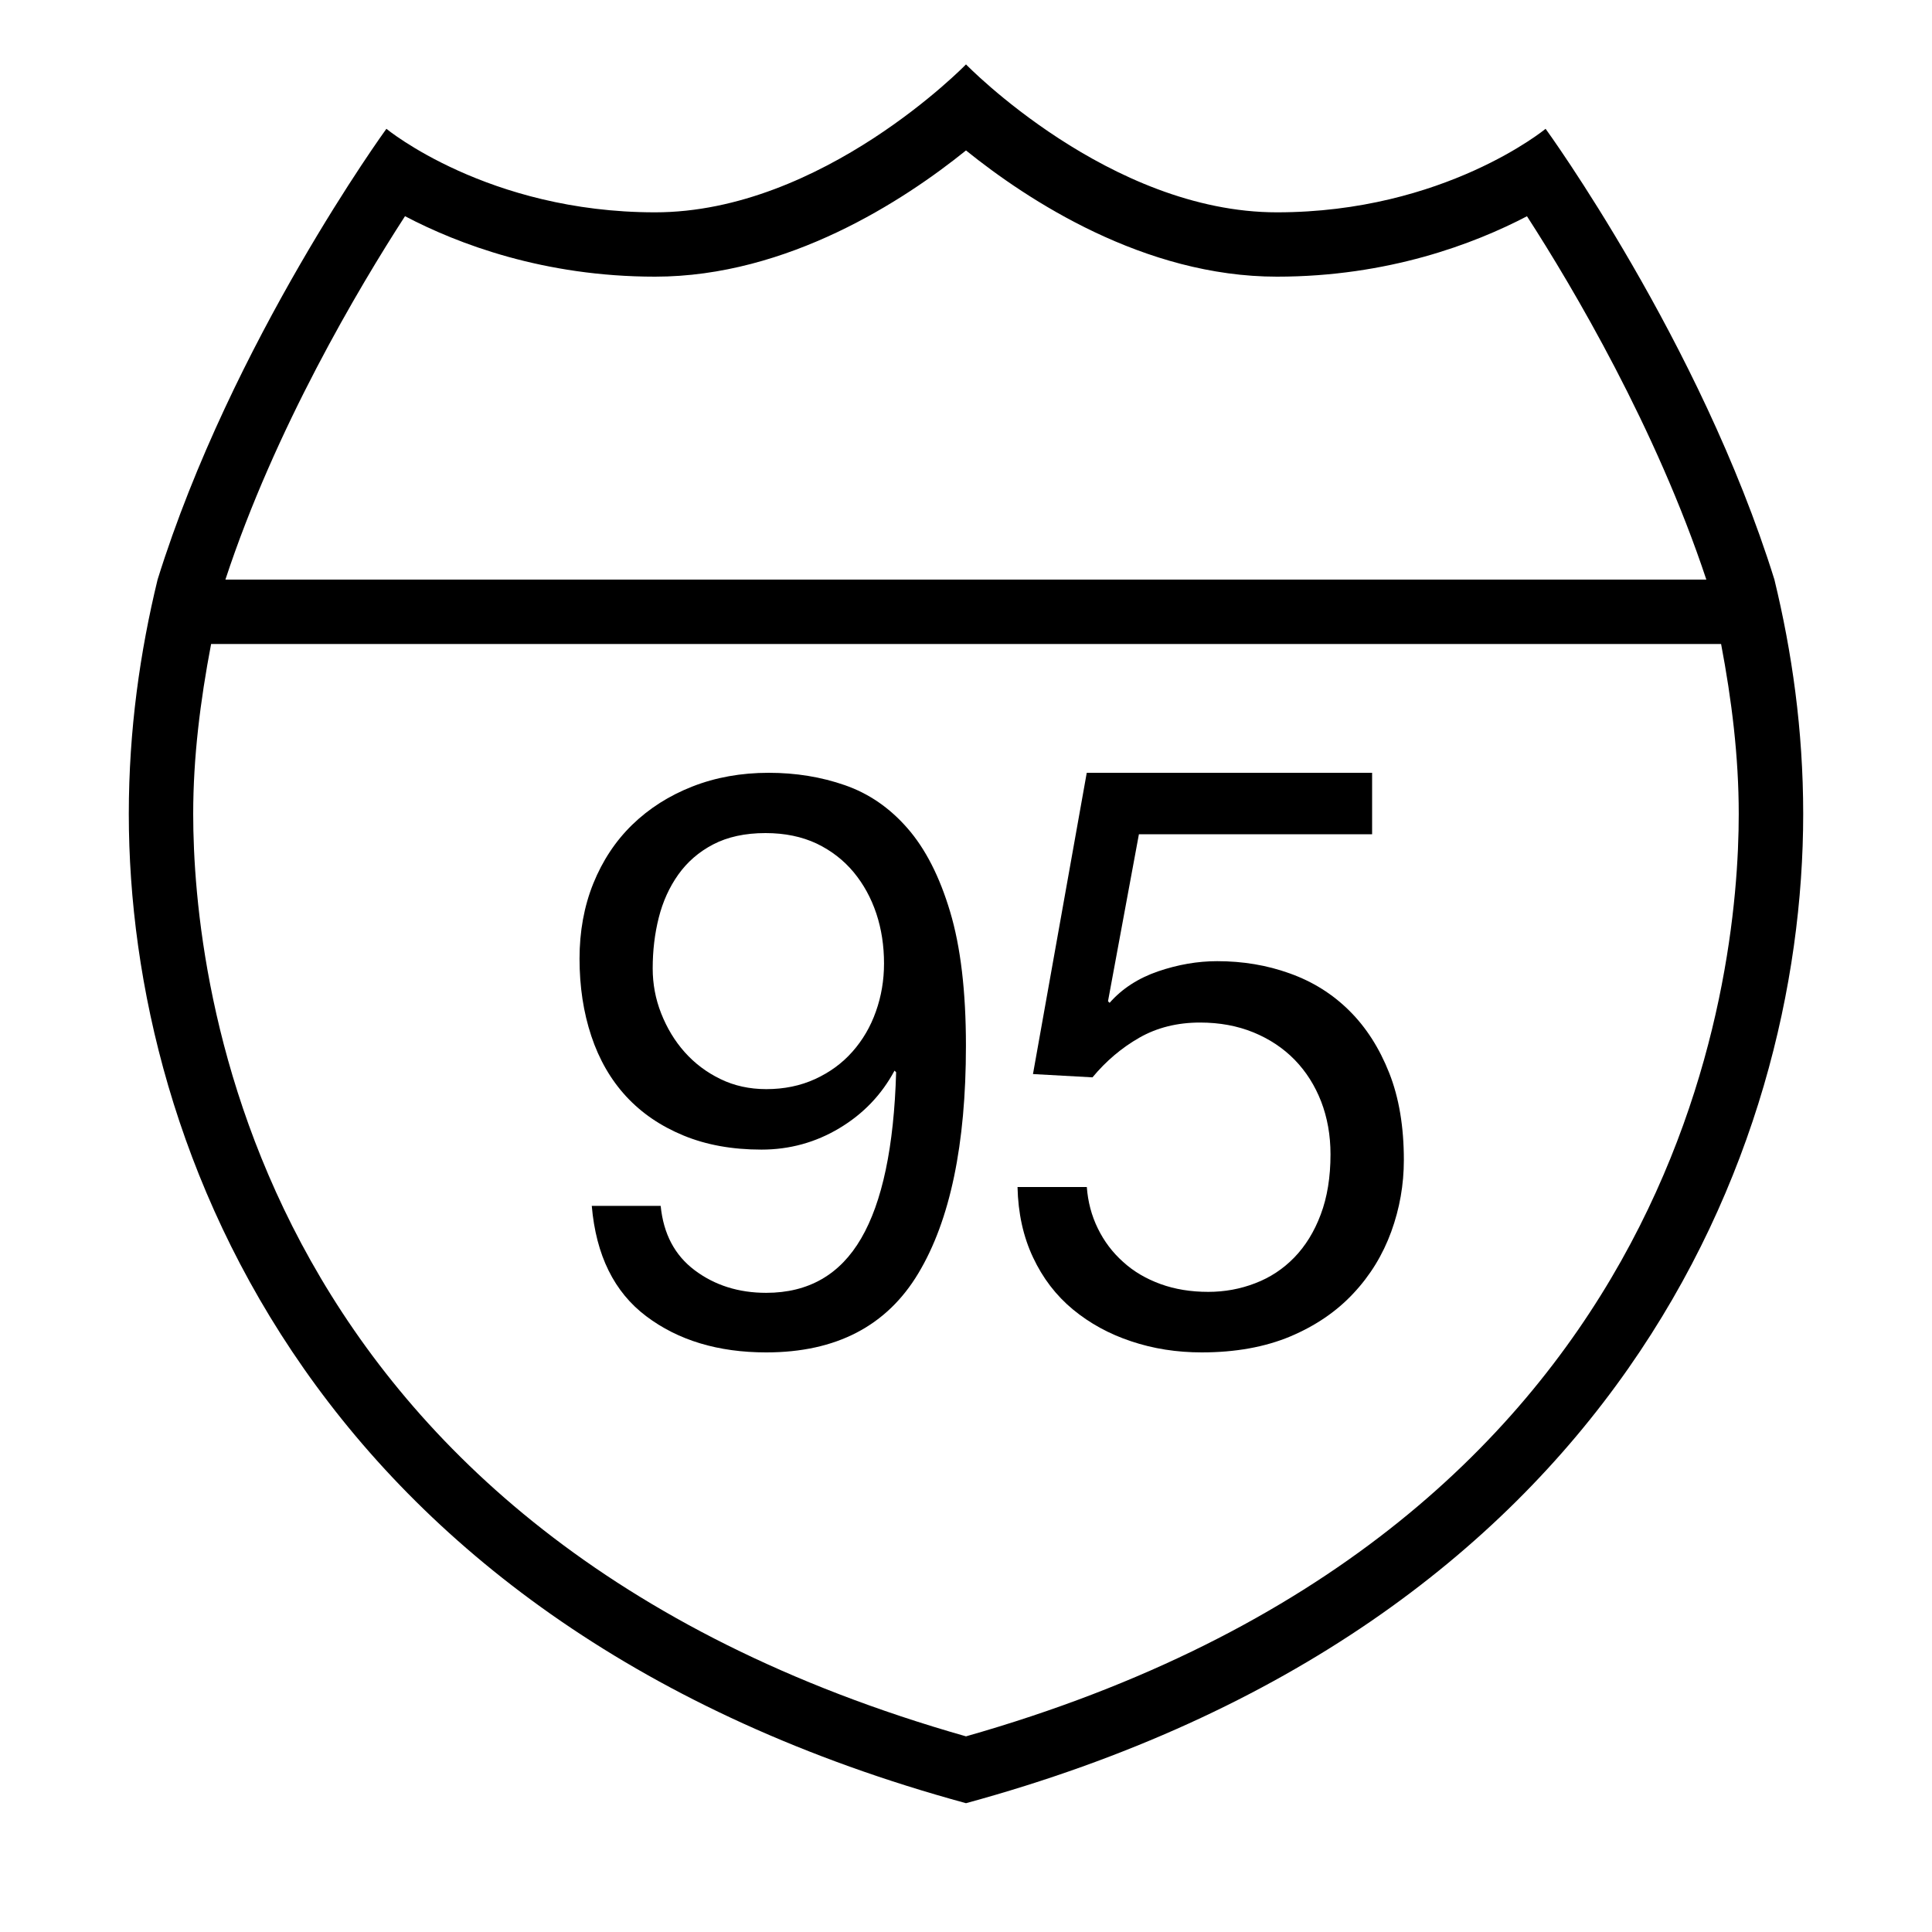 <?xml version="1.0" encoding="iso-8859-1"?>
<!DOCTYPE svg PUBLIC "-//W3C//DTD SVG 1.1//EN" "http://www.w3.org/Graphics/SVG/1.1/DTD/svg11.dtd">
<svg version="1.1" xmlns="http://www.w3.org/2000/svg" xmlns:xlink="http://www.w3.org/1999/xlink" x="0px" y="0px" width="30" height="30" viewBox="0 0 30 30" xml:space="preserve">
    <g transform="translate(-150 -380)">
        <g xmlns="http://www.w3.org/2000/svg" xmlns:xlink="http://www.w3.org/1999/xlink" id="state-95-7">
		<path d="M174,382c0,0-1.571,1.297-4.172,1.297c-2.6,0-4.828-2.297-4.828-2.297s-2.229,2.297-4.828,2.297    C157.571,383.297,156,382,156,382s-2.401,3.301-3.553,7c-0.271,1.115-0.447,2.33-0.447,3.639c0,5.242,2.919,12.611,13,15.361    c10.082-2.75,13-10.119,13-15.361c0-1.309-0.176-2.523-0.447-3.639C176.401,385.301,174,382,174,382z M156.289,383.357    c0.821,0.431,2.157,0.939,3.883,0.939c2.063,0,3.872-1.189,4.828-1.96c0.956,0.771,2.765,1.96,4.828,1.96    c1.725,0,3.061-0.509,3.883-0.938c0.717,1.11,2.004,3.289,2.785,5.642H153.5C154.27,386.66,155.567,384.472,156.289,383.357z     M165,406.962c-11.13-3.165-12-11.751-12-14.323c0-0.879,0.109-1.752,0.278-2.639h23.447c0.165,0.87,0.274,1.747,0.274,2.639    C177,395.211,176.13,403.797,165,406.962z"/>
		<path d="M164.092,392.862c-0.276-0.317-0.6-0.54-0.971-0.669c-0.369-0.129-0.764-0.193-1.184-0.193    c-0.43,0-0.824,0.071-1.186,0.213s-0.672,0.34-0.933,0.593c-0.261,0.254-0.462,0.559-0.605,0.912    c-0.143,0.355-0.214,0.745-0.214,1.169c0,0.434,0.061,0.835,0.183,1.201c0.122,0.367,0.303,0.679,0.542,0.938    c0.24,0.259,0.535,0.46,0.889,0.606c0.353,0.146,0.756,0.219,1.211,0.219c0.436,0,0.84-0.111,1.209-0.332    c0.37-0.221,0.656-0.519,0.857-0.894l0.025,0.025c-0.033,1.158-0.215,2.018-0.543,2.58c-0.327,0.563-0.818,0.845-1.475,0.845    c-0.428,0-0.798-0.117-1.109-0.35c-0.311-0.233-0.486-0.566-0.529-1h-1.07c0.066,0.767,0.348,1.338,0.844,1.712    c0.496,0.375,1.118,0.563,1.865,0.563c1.085,0,1.873-0.41,2.363-1.23c0.492-0.821,0.738-1.998,0.738-3.532    c0-0.842-0.082-1.535-0.246-2.082C164.59,393.61,164.369,393.179,164.092,392.862z M163.601,395.706    c-0.084,0.238-0.206,0.446-0.366,0.626c-0.158,0.179-0.352,0.32-0.579,0.424c-0.228,0.104-0.479,0.156-0.757,0.156    c-0.26,0-0.498-0.052-0.711-0.156c-0.215-0.104-0.4-0.243-0.556-0.418s-0.276-0.376-0.365-0.601s-0.132-0.459-0.132-0.699    c0-0.276,0.031-0.539,0.094-0.788c0.063-0.25,0.164-0.473,0.303-0.669c0.139-0.195,0.319-0.353,0.542-0.469    s0.493-0.176,0.813-0.176c0.303,0,0.566,0.056,0.794,0.163c0.227,0.109,0.418,0.257,0.573,0.443    c0.156,0.188,0.273,0.403,0.354,0.645c0.08,0.242,0.119,0.5,0.119,0.774C163.727,395.221,163.685,395.469,163.601,395.706z"/>
		<path d="M170.951,395.693c-0.261-0.259-0.568-0.451-0.924-0.578c-0.354-0.128-0.729-0.19-1.127-0.19    c-0.303,0-0.609,0.053-0.917,0.158c-0.308,0.106-0.56,0.269-0.753,0.489l-0.025-0.025l0.48-2.593h3.621V392h-4.431l-0.835,4.678    l0.924,0.051c0.21-0.253,0.453-0.459,0.728-0.616c0.273-0.156,0.589-0.235,0.942-0.235c0.305,0,0.58,0.051,0.83,0.153    c0.248,0.102,0.461,0.243,0.639,0.425c0.178,0.183,0.314,0.398,0.412,0.649c0.096,0.25,0.145,0.523,0.145,0.819    c0,0.356-0.051,0.668-0.152,0.935c-0.1,0.268-0.238,0.489-0.41,0.667c-0.174,0.179-0.376,0.312-0.607,0.4    c-0.232,0.09-0.476,0.134-0.729,0.134c-0.27,0-0.517-0.04-0.74-0.121s-0.418-0.194-0.582-0.344    c-0.165-0.147-0.296-0.321-0.393-0.52c-0.098-0.2-0.154-0.414-0.171-0.643H165.8c0.009,0.406,0.089,0.771,0.241,1.093    c0.151,0.322,0.357,0.591,0.619,0.808c0.262,0.216,0.564,0.382,0.906,0.495c0.342,0.115,0.707,0.172,1.094,0.172    c0.523,0,0.981-0.083,1.374-0.247c0.393-0.166,0.719-0.388,0.981-0.669c0.262-0.279,0.457-0.599,0.588-0.958    c0.131-0.36,0.196-0.731,0.196-1.113c0-0.517-0.075-0.968-0.228-1.354S171.213,395.952,170.951,395.693z"/>
	</g>
	
    </g>
</svg>
